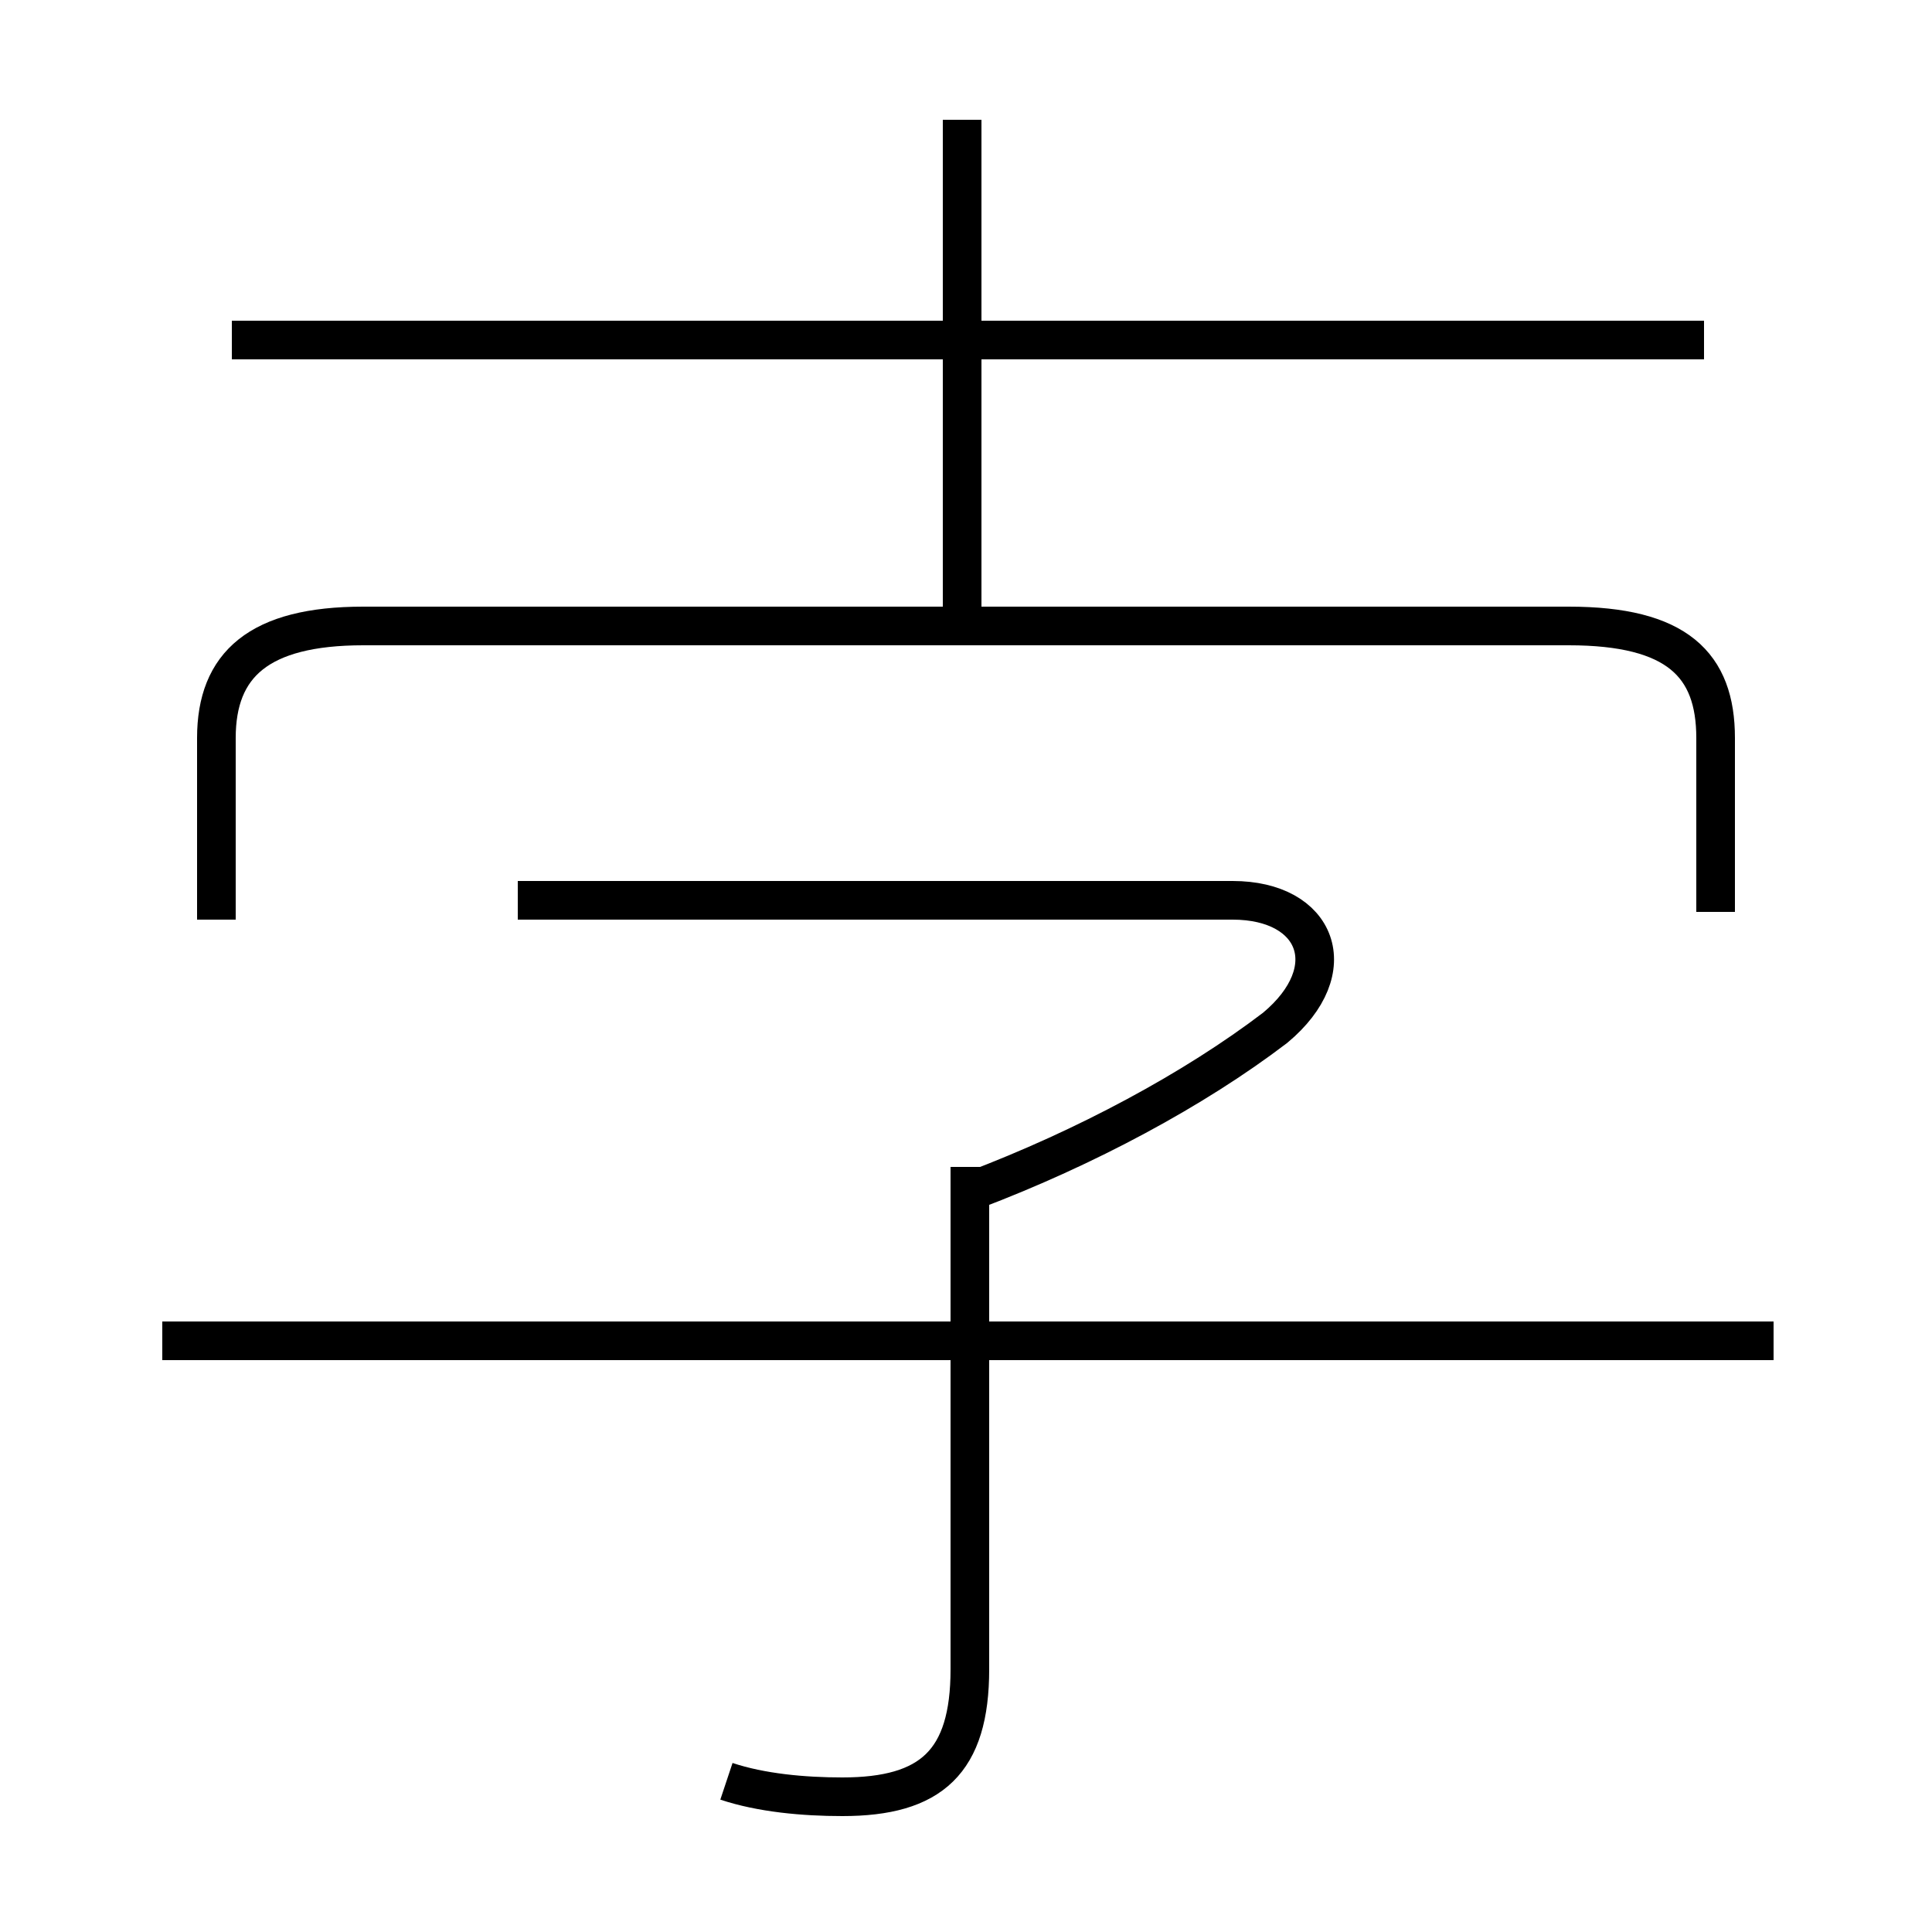 <?xml version='1.0' encoding='utf8'?>
<svg viewBox="0.0 -6.0 50.0 50.0" version="1.1" xmlns="http://www.w3.org/2000/svg">
<rect x="0.0" y="-6.0" width="50.0" height="50.0" fill="#808080" stroke="none"/>
<rect x="-1000" y="-1000" width="2000" height="2000" stroke="white" fill="white"/>
<g style="fill:white;stroke:#000000;  stroke-width:1">
<path d="M 44.4 -20.4 L 44.4 -24.9 C 44.4 -26.8 43.4 -27.8 40.6 -27.8 L 9.4 -27.8 C 6.7 -27.8 5.6 -26.8 5.6 -24.9 L 5.6 -20.2 M 18.8 2.1 C 19.7 2.4 20.8 2.5 21.8 2.5 C 24.1 2.5 25.1 1.6 25.1 -0.8 L 25.1 -13.8 M 45.9 -9.3 L 4.2 -9.3 M 25.2 -13.2 C 28.1 -14.3 30.9 -15.8 33.0 -17.4 C 34.8 -18.9 34.1 -20.7 31.9 -20.7 L 13.4 -20.7 M 24.9 -27.6 L 24.9 -40.9 M 44.1 -35.2 L 6.0 -35.2" transform="translate(0.0 38.0)" />
</g>
</svg>